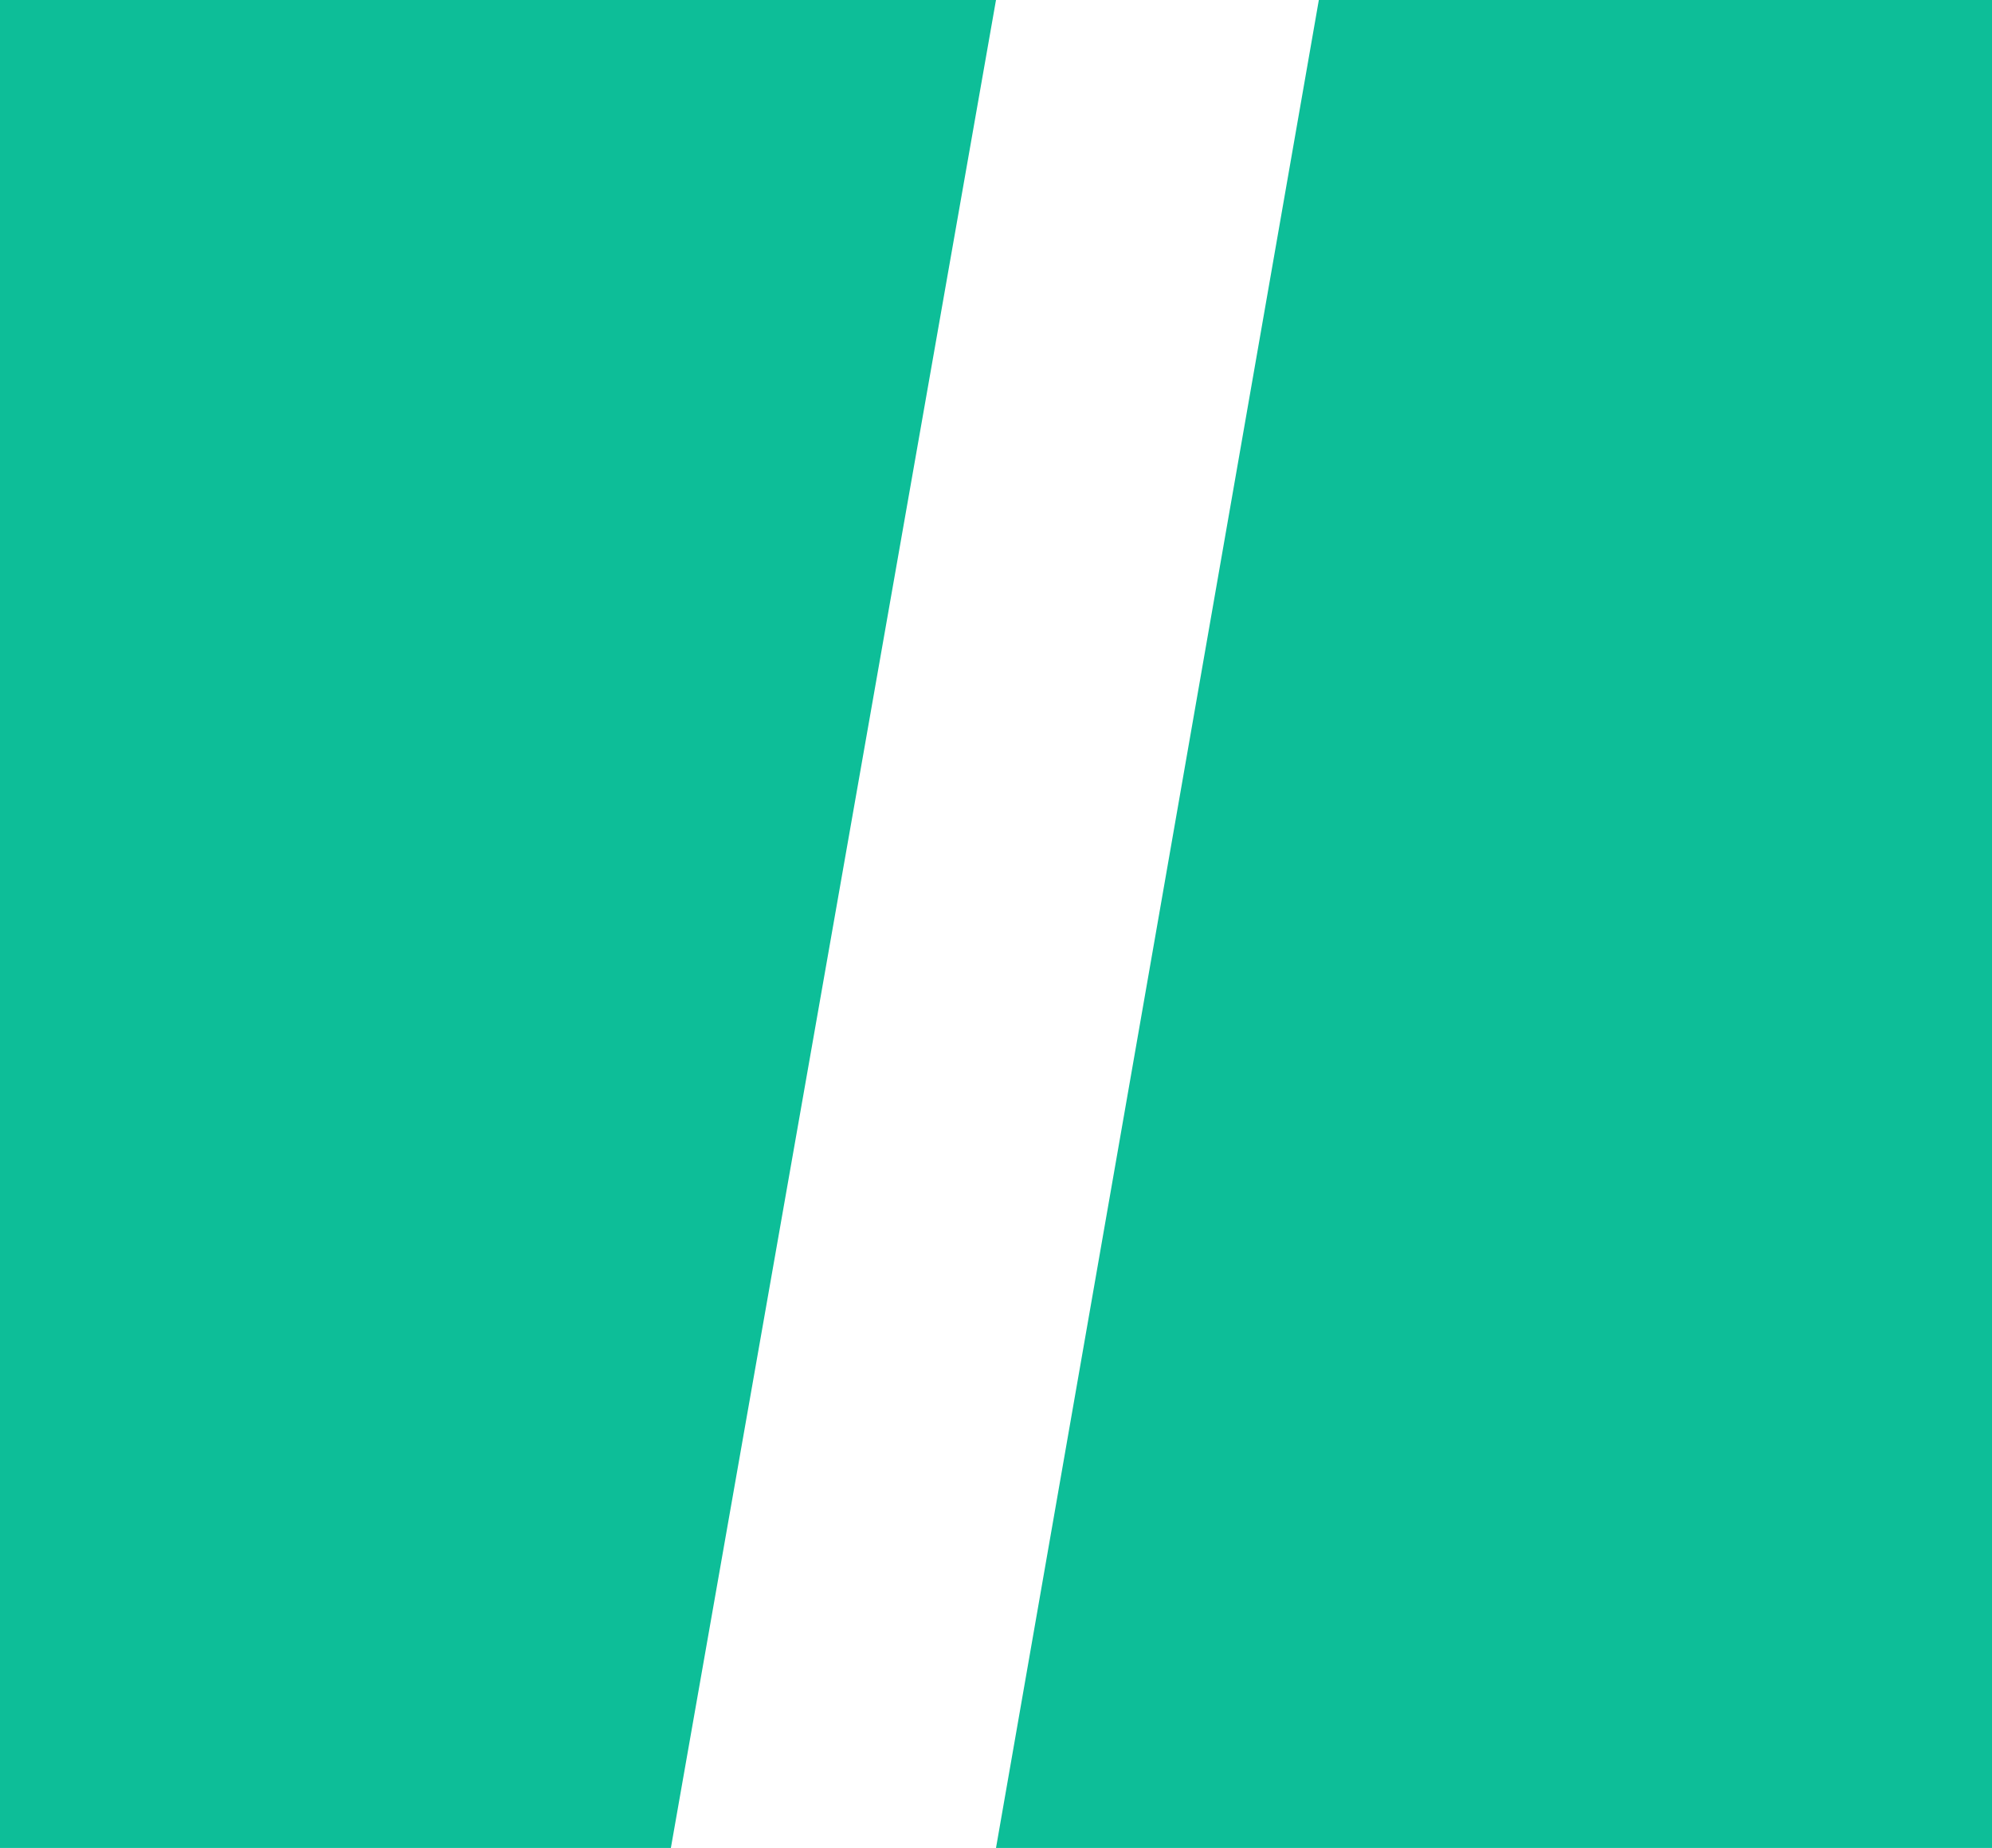<svg xmlns="http://www.w3.org/2000/svg" viewBox="0 0 69.6 64.56"><defs><style>.a{fill:#0dbe98;}</style></defs><path class="a" d="M23.44,64.56,34.8,0H0V64.56Z"/><path class="a" d="M46.08,0,34.8,64.56H69.6V0Z"/></svg>